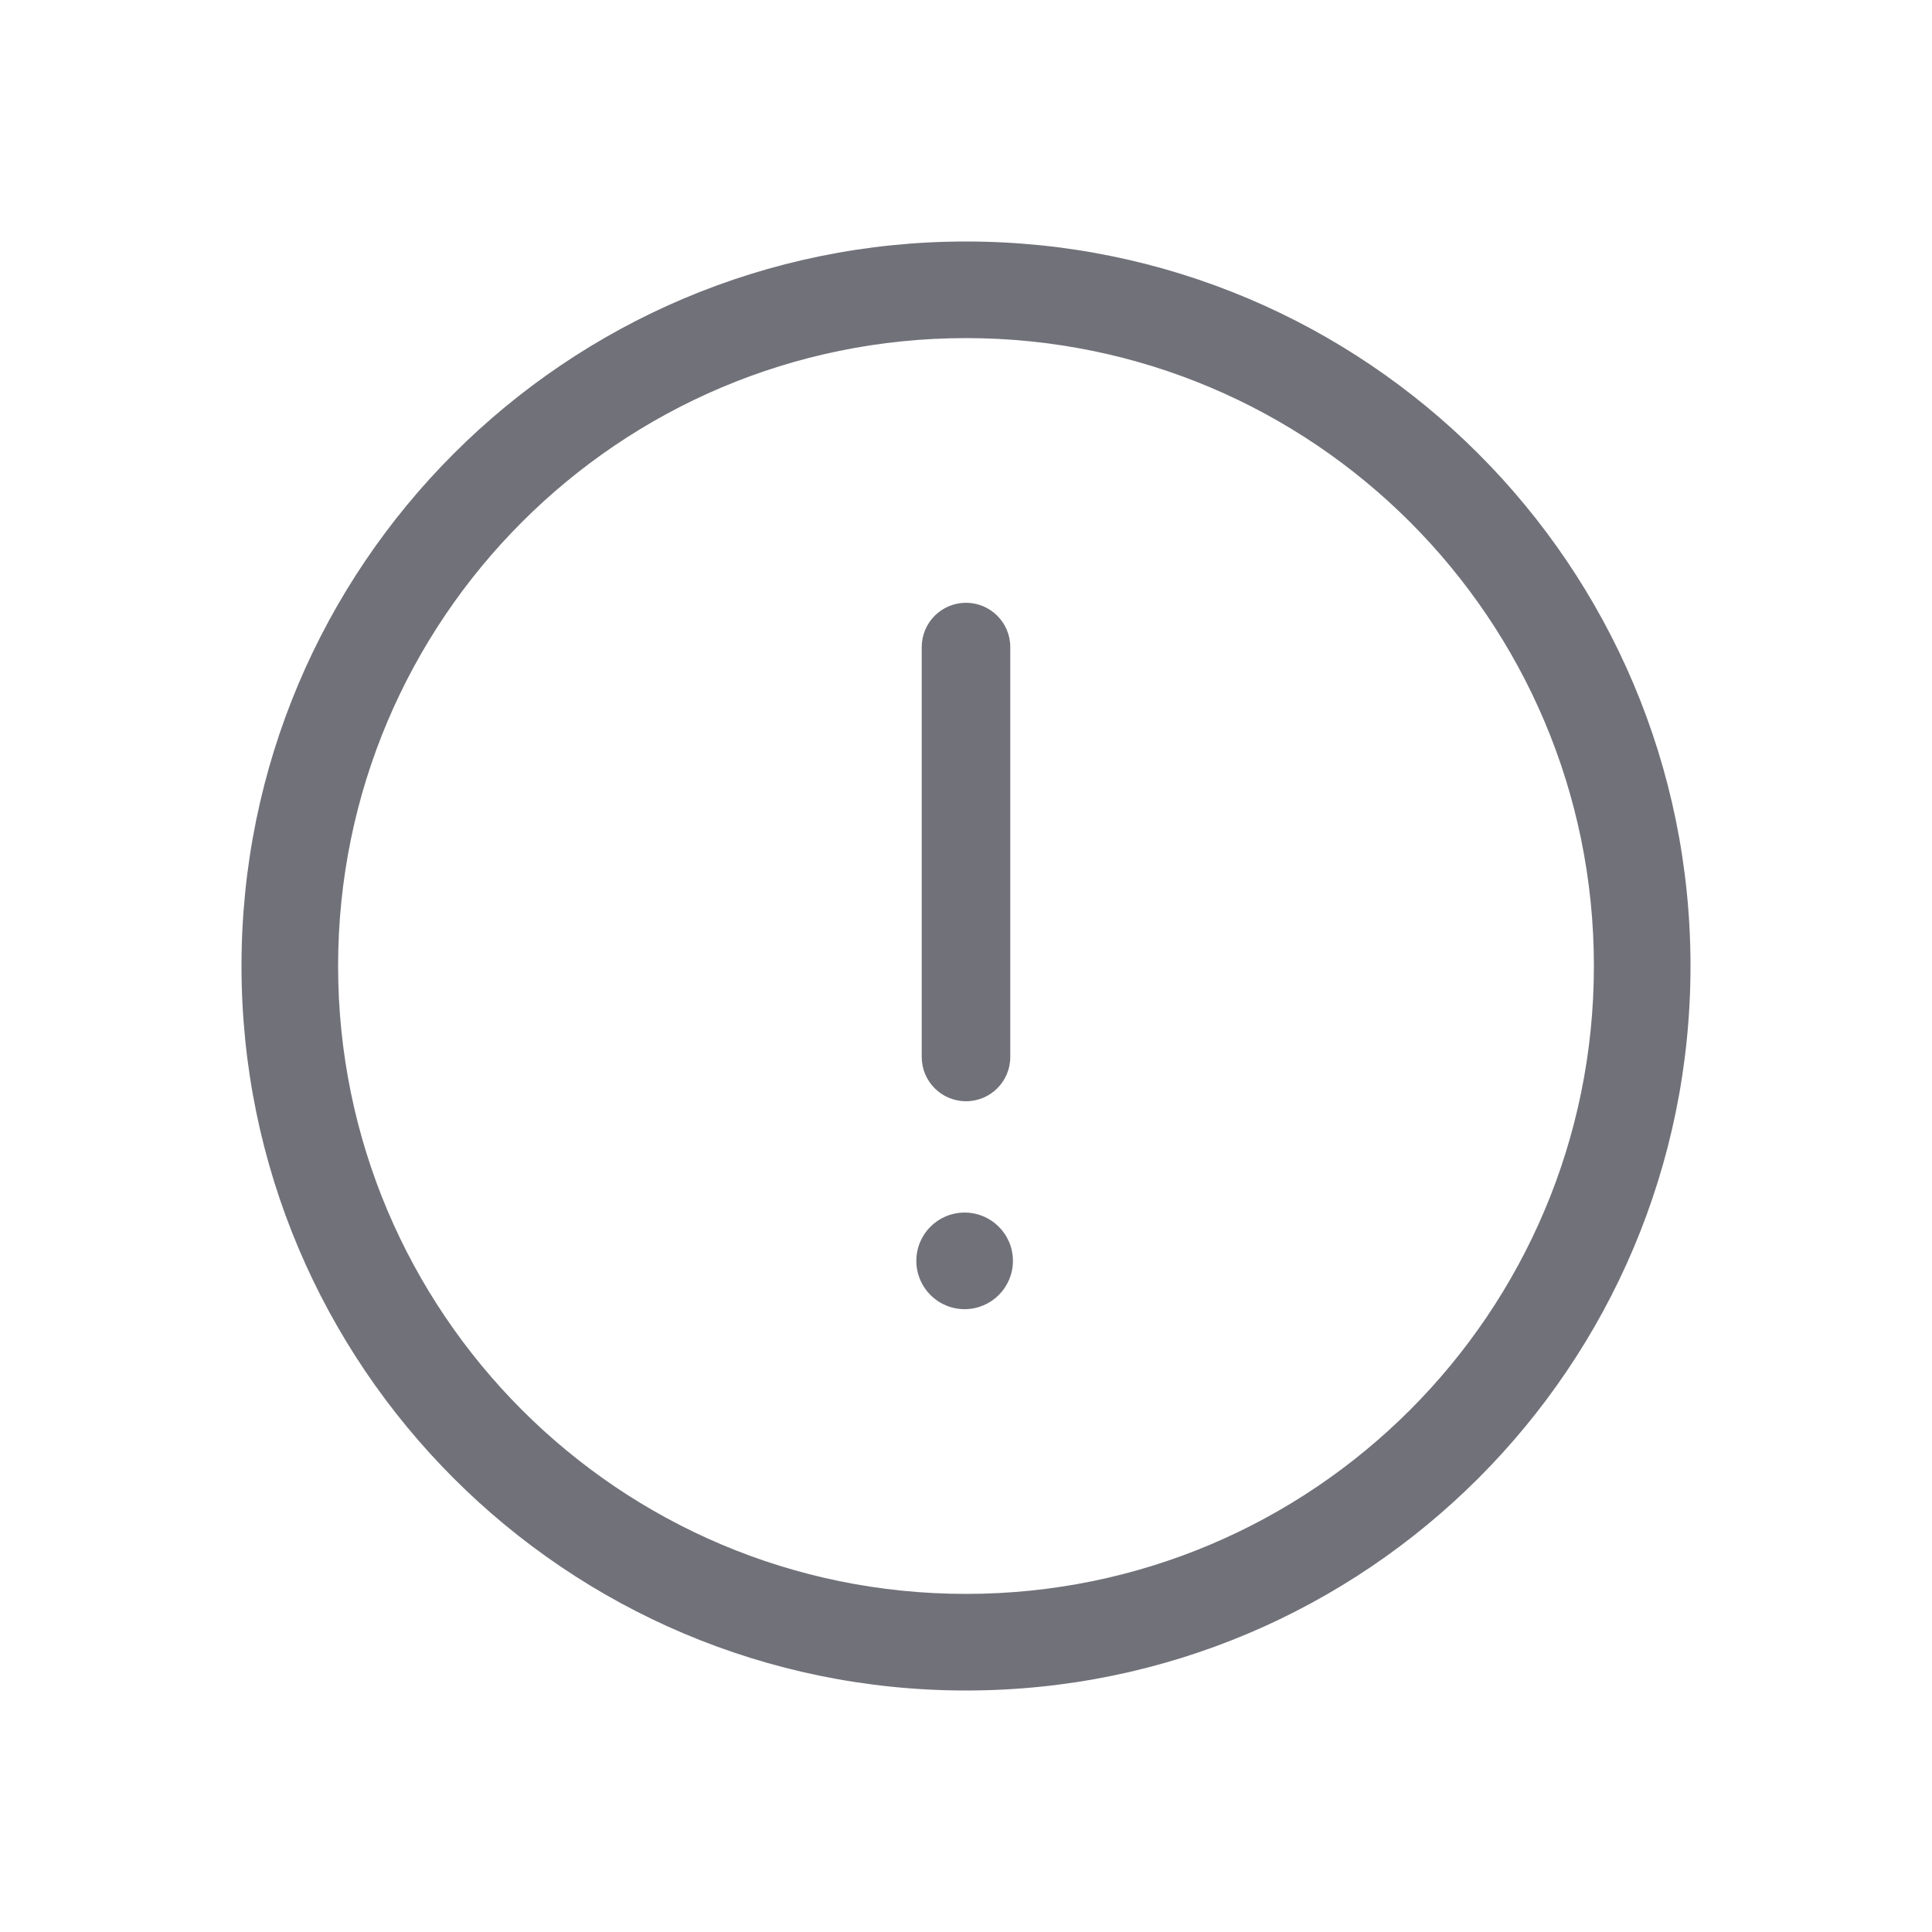 <svg width="24" height="24" viewBox="0 0 24 24" fill="none" xmlns="http://www.w3.org/2000/svg">
<path fill-rule="evenodd" clip-rule="evenodd" d="M12 4.2C16.308 4.2 19.8 7.692 19.8 12C19.8 16.308 16.308 19.8 12 19.8C7.692 19.8 4.2 16.308 4.2 12C4.2 7.692 7.692 4.2 12 4.2ZM12 3C16.971 3 21 7.029 21 12C21 16.971 16.971 21 12 21C7.029 21 3 16.971 3 12C3 7.029 7.029 3 12 3ZM12.583 15.663C12.583 15.331 12.314 15.063 11.983 15.063C11.651 15.063 11.383 15.331 11.383 15.663C11.383 15.994 11.651 16.263 11.983 16.263C12.314 16.263 12.583 15.994 12.583 15.663ZM12.55 13.13C12.55 13.434 12.304 13.68 12 13.68C11.696 13.68 11.45 13.434 11.45 13.13V8.038C11.45 7.735 11.696 7.488 12 7.488C12.304 7.488 12.55 7.735 12.55 8.038V13.13Z" fill="#71717A"/>
</svg>
